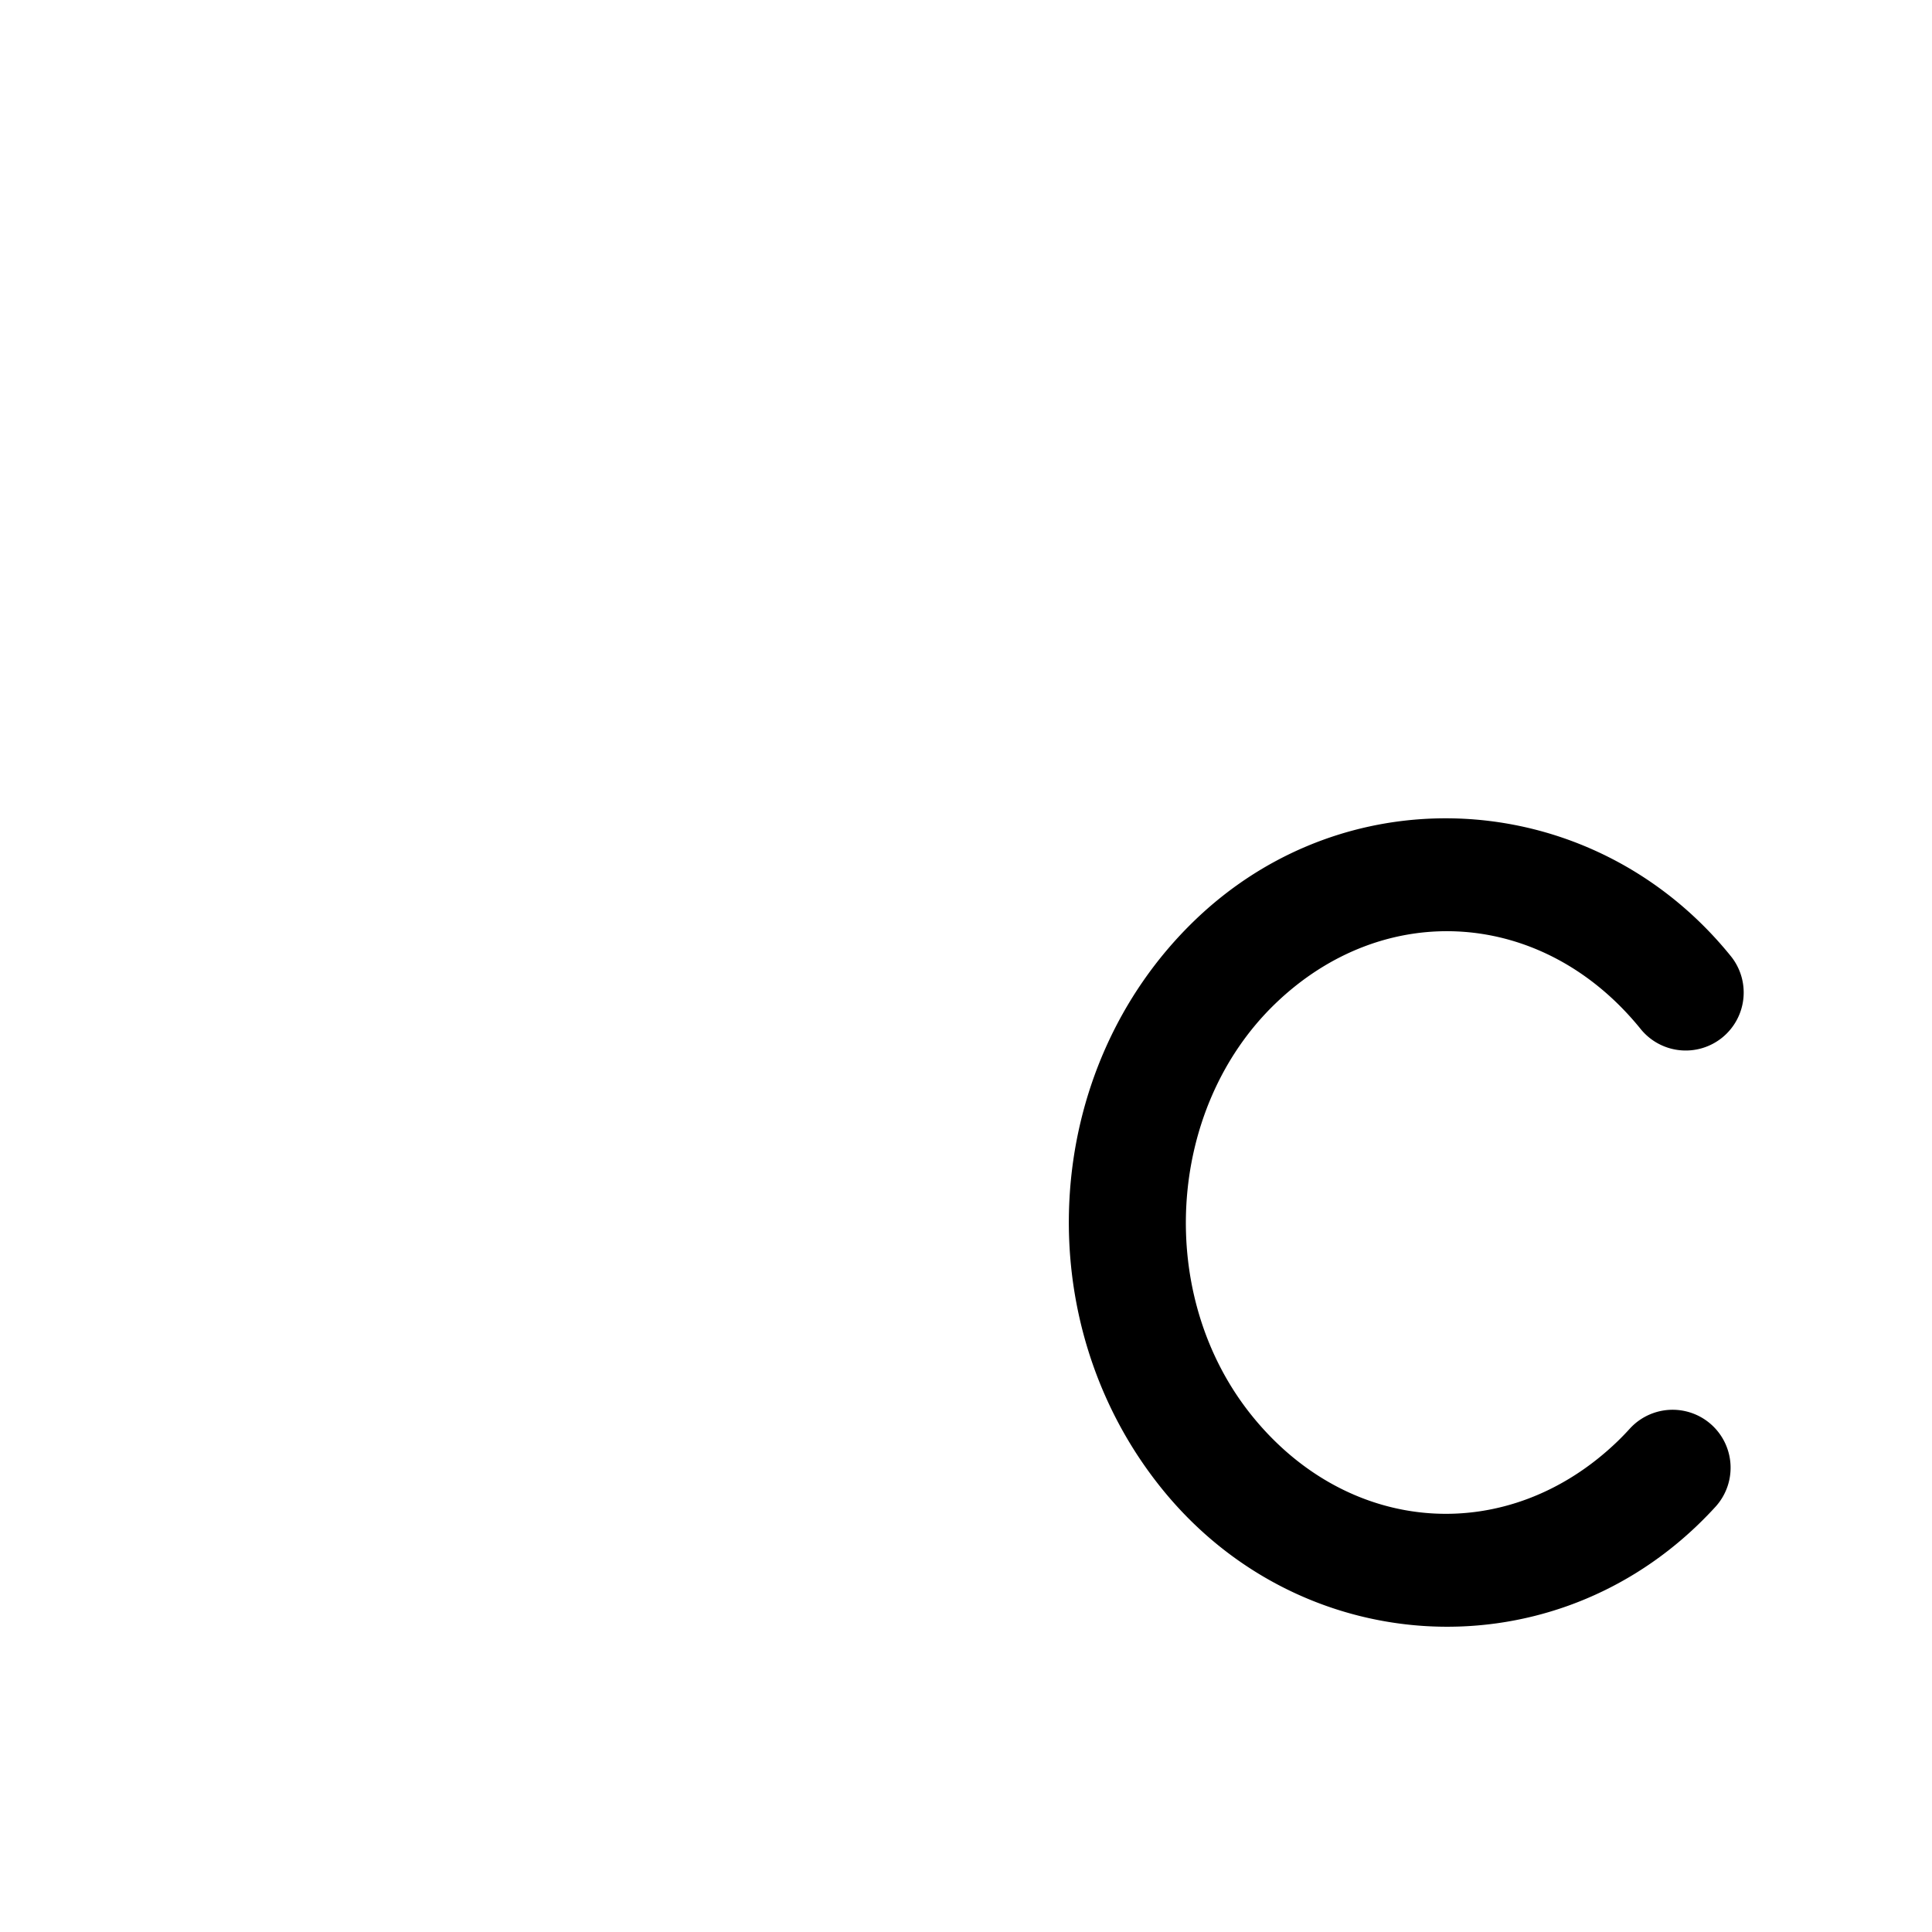 <?xml version="1.0" encoding="UTF-8"?>
<svg xmlns:svg="http://www.w3.org/2000/svg" xmlns="http://www.w3.org/2000/svg" viewBox="0 0 1000 1000">
  <path transform="translate(-4000,0)" style="fill:#000000;fill-opacity:1;stroke:none" d="m 4741.562,423.675 c 56.906,-2.043 114.319,22 154,70.844 A 30.003,30.003 0 1 1 4849,532.362 c -50.384,-62.018 -132.463,-67.35 -189,-12.781 -56.538,54.569 -62.071,151.576 -11.688,213.594 50.384,62.018 132.463,67.35 189,12.781 2.177,-2.1 4.288,-4.307 6.344,-6.562 a 30.007,30.007 0 0 1 44.344,40.438 c -2.915,3.199 -5.927,6.285 -9.032,9.281 -80.027,77.24 -206.673,68.74 -277.218,-18.094 -70.545,-86.834 -63.434,-217.354 16.594,-294.594 35.011,-33.793 78.958,-51.161 123.218,-52.75 z"/>
</svg>
